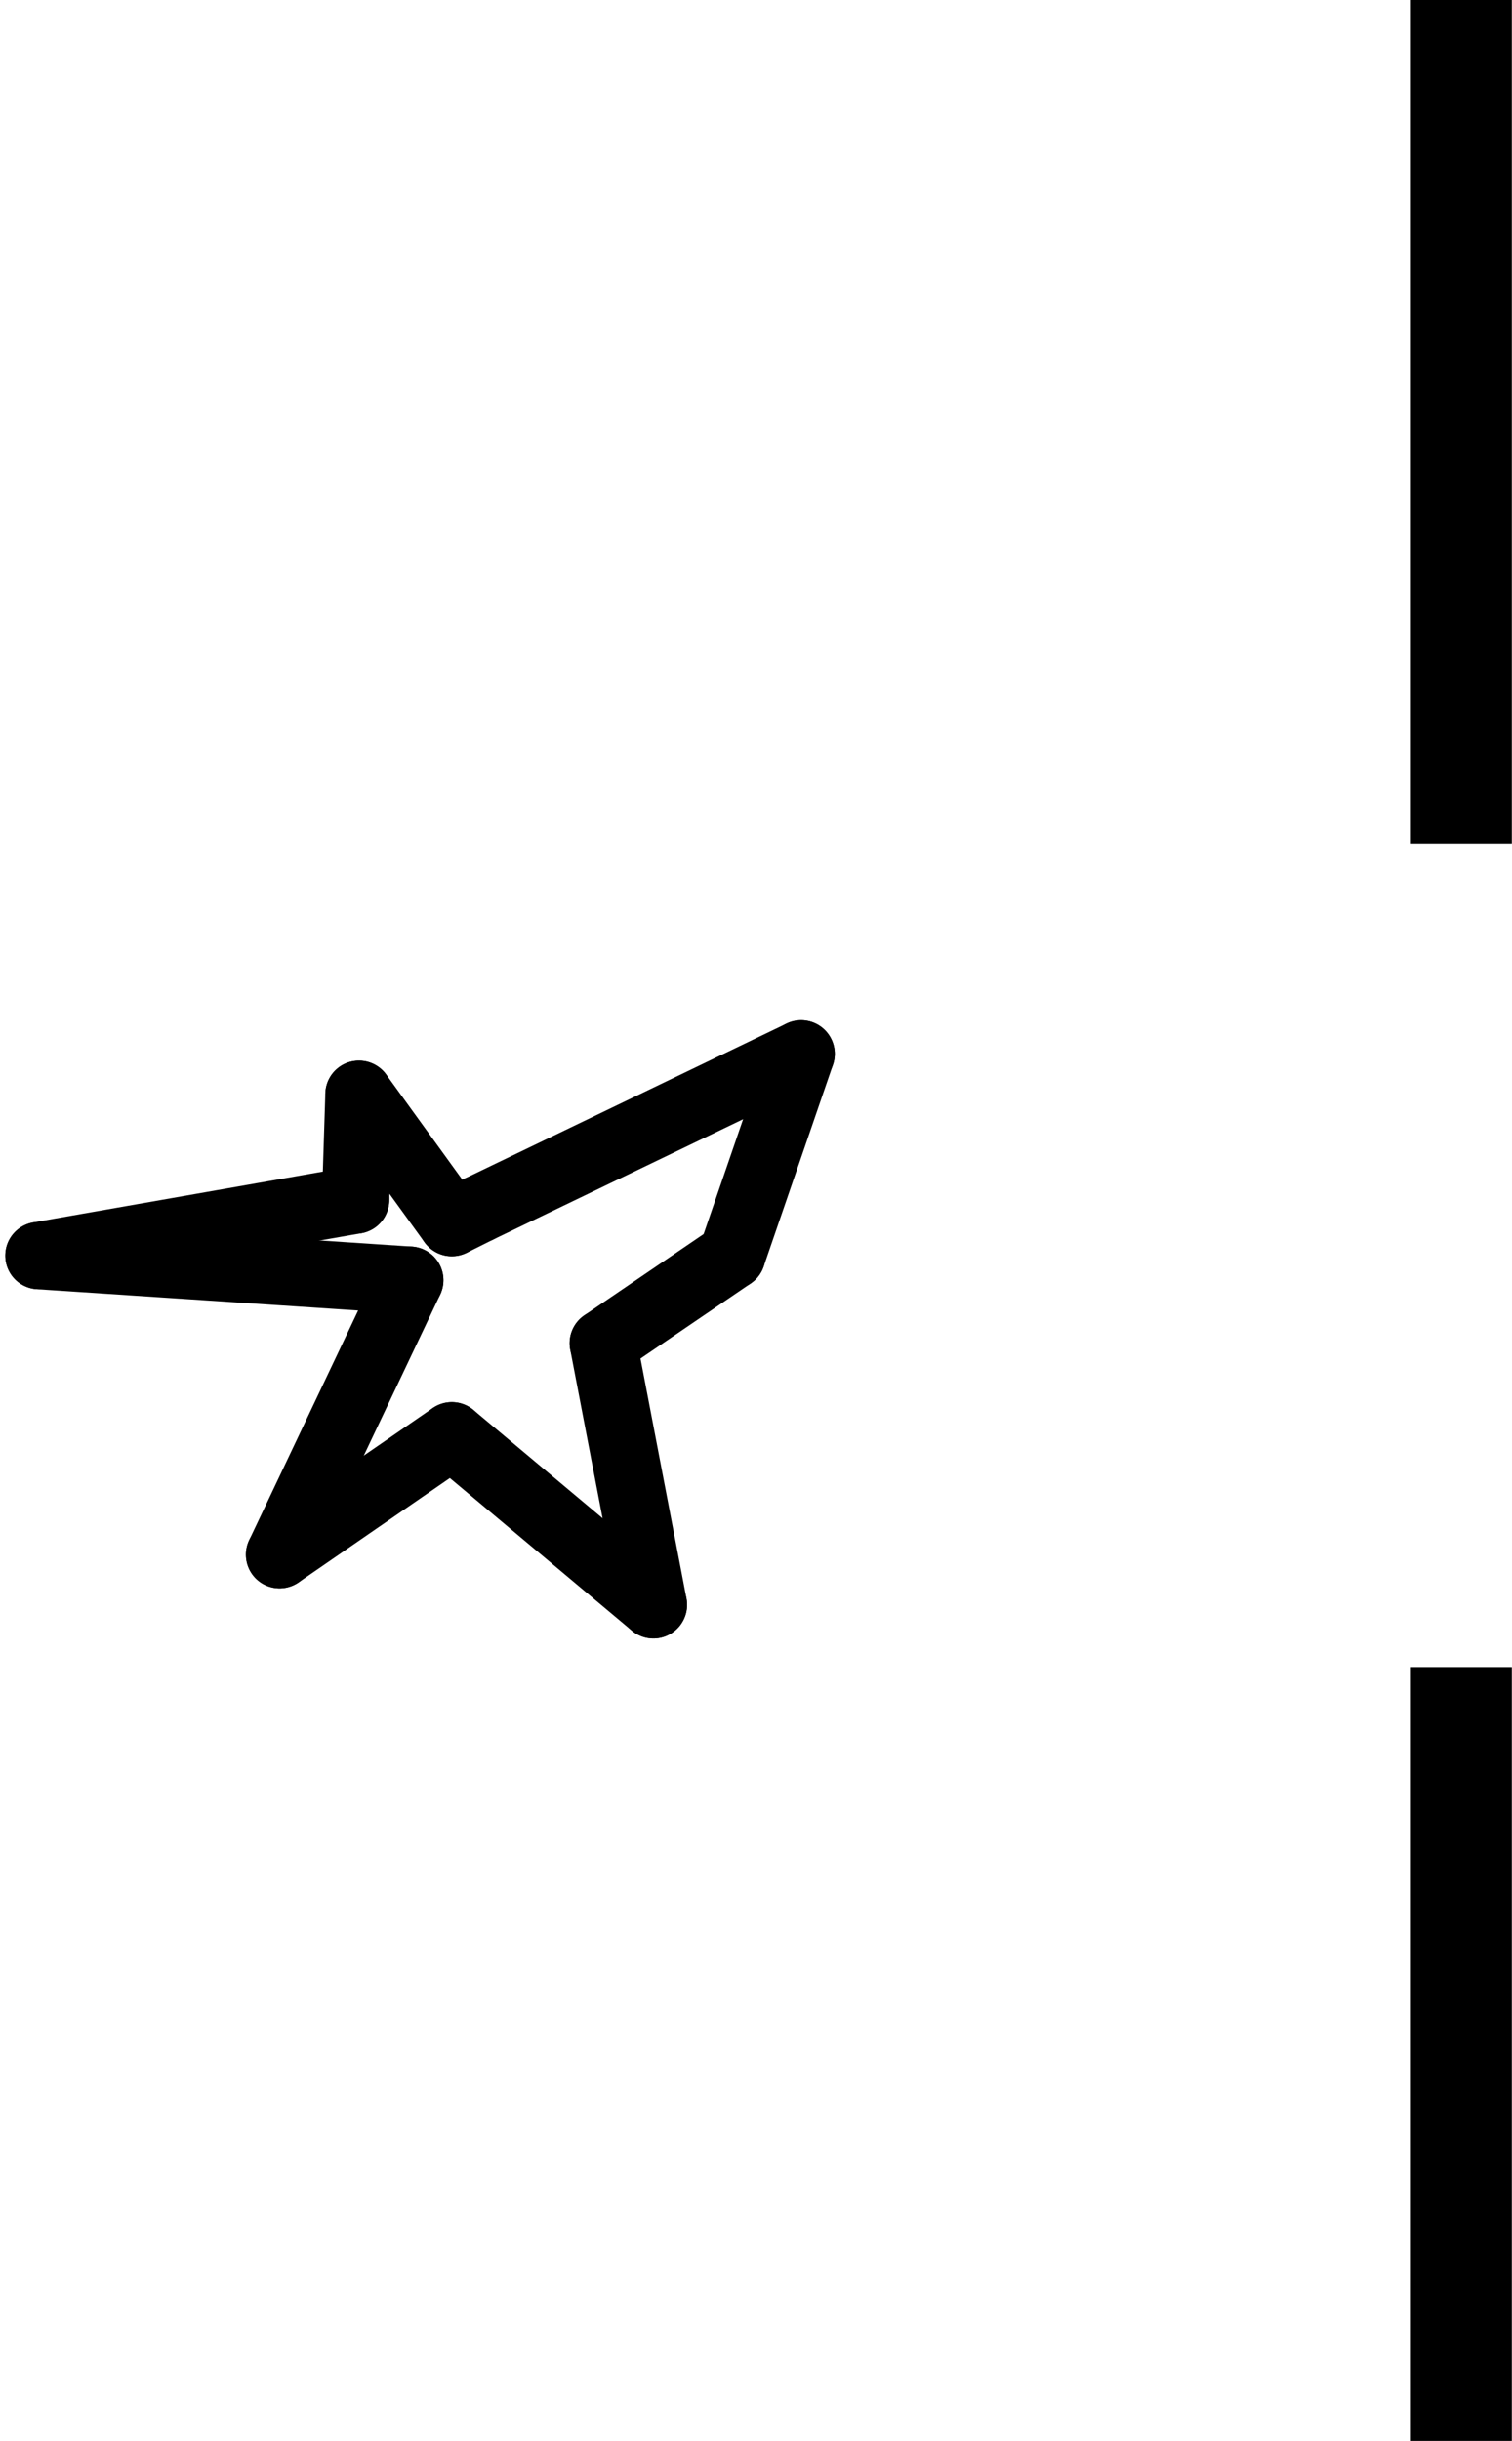 <?xml version="1.0" encoding="UTF-8" standalone="no"?>
<svg
   xmlns:dc="http://purl.org/dc/elements/1.1/"
   xmlns:cc="http://creativecommons.org/ns#"
   xmlns:rdf="http://www.w3.org/1999/02/22-rdf-syntax-ns#"
   xmlns:svg="http://www.w3.org/2000/svg"
   xmlns="http://www.w3.org/2000/svg"
   xmlns:sodipodi="http://sodipodi.sourceforge.net/DTD/sodipodi-0.dtd"
   xmlns:inkscape="http://www.inkscape.org/namespaces/inkscape"
   version="1.1"
   id="svg2"
   inkscape:version="0.91 r13725"
   sodipodi:docname="07_Prepreka_poligon.svg"
   width="17.973"
   height="28.993">
  <defs
     id="defs42" />
  <sodipodi:namedview
     pagecolor="#ffffff"
     bordercolor="#666666"
     borderopacity="1"
     objecttolerance="10"
     gridtolerance="10"
     guidetolerance="10"
     inkscape:pageopacity="0"
     inkscape:pageshadow="2"
     inkscape:window-width="1366"
     inkscape:window-height="705"
     id="namedview40"
     showgrid="false"
     inkscape:zoom="6.675088"
     inkscape:cx="7.0209889"
     inkscape:cy="5.366805"
     inkscape:window-x="-8"
     inkscape:window-y="-8"
     inkscape:window-maximized="1"
     inkscape:current-layer="g4"
     fit-margin-top="0"
     fit-margin-left="0"
     fit-margin-right="0"
     fit-margin-bottom="0" />
  <g
     transform="matrix(4,0,0,4,-8.397,-3.962)"
     id="g4">
    <line
       x1="6.442"
       y1="1.14"
       x2="6.442"
       y2="3.345"
       id="line12"
       style="stroke:#000000;stroke-width:0.3;stroke-linecap:square" />
    <line
       x1="6.442"
       y1="8.089"
       x2="6.442"
       y2="6.091"
       id="line14"
       style="stroke:#000000;stroke-width:0.3;stroke-linecap:square" />
    <line
       x1="3.442"
       y1="5.254"
       x2="4.041"
       y2="5.756"
       id="line16"
       style="stroke:#000000;stroke-width:0.2;stroke-linecap:round" />
    <line
       x1="4.041"
       y1="5.756"
       x2="3.892"
       y2="4.979"
       id="line18"
       style="stroke:#000000;stroke-width:0.2;stroke-linecap:round" />
    <line
       x1="3.892"
       y1="4.979"
       x2="4.274"
       y2="4.719"
       id="line20"
       style="stroke:#000000;stroke-width:0.2;stroke-linecap:round" />
    <line
       x1="4.274"
       y1="4.719"
       x2="4.48"
       y2="4.12"
       id="line22"
       style="stroke:#000000;stroke-width:0.2;stroke-linecap:round" />
    <line
       x1="4.48"
       y1="4.12"
       x2="3.522"
       y2="4.581"
       id="line24"
       style="stroke:#000000;stroke-width:0.2;stroke-linecap:round" />
    <line
       x1="3.522"
       y1="4.581"
       x2="3.442"
       y2="4.621"
       id="line26"
       style="stroke:#000000;stroke-width:0.2;stroke-linecap:round" />
    <line
       x1="3.442"
       y1="4.621"
       x2="3.166"
       y2="4.24"
       id="line28"
       style="stroke:#000000;stroke-width:0.2;stroke-linecap:round" />
    <line
       x1="3.166"
       y1="4.24"
       x2="3.156"
       y2="4.554"
       id="line30"
       style="stroke:#000000;stroke-width:0.2;stroke-linecap:round" />
    <line
       x1="3.156"
       y1="4.554"
       x2="2.215"
       y2="4.719"
       id="line32"
       style="stroke:#000000;stroke-width:0.2;stroke-linecap:round" />
    <line
       x1="2.215"
       y1="4.719"
       x2="3.317"
       y2="4.792"
       id="line34"
       style="stroke:#000000;stroke-width:0.2;stroke-linecap:round" />
    <line
       x1="3.317"
       y1="4.792"
       x2="2.93"
       y2="5.607"
       id="line36"
       style="stroke:#000000;stroke-width:0.2;stroke-linecap:round" />
    <line
       x1="2.93"
       y1="5.607"
       x2="3.442"
       y2="5.254"
       id="line38"
       style="stroke:#000000;stroke-width:0.2;stroke-linecap:round" />
  </g>
</svg>

